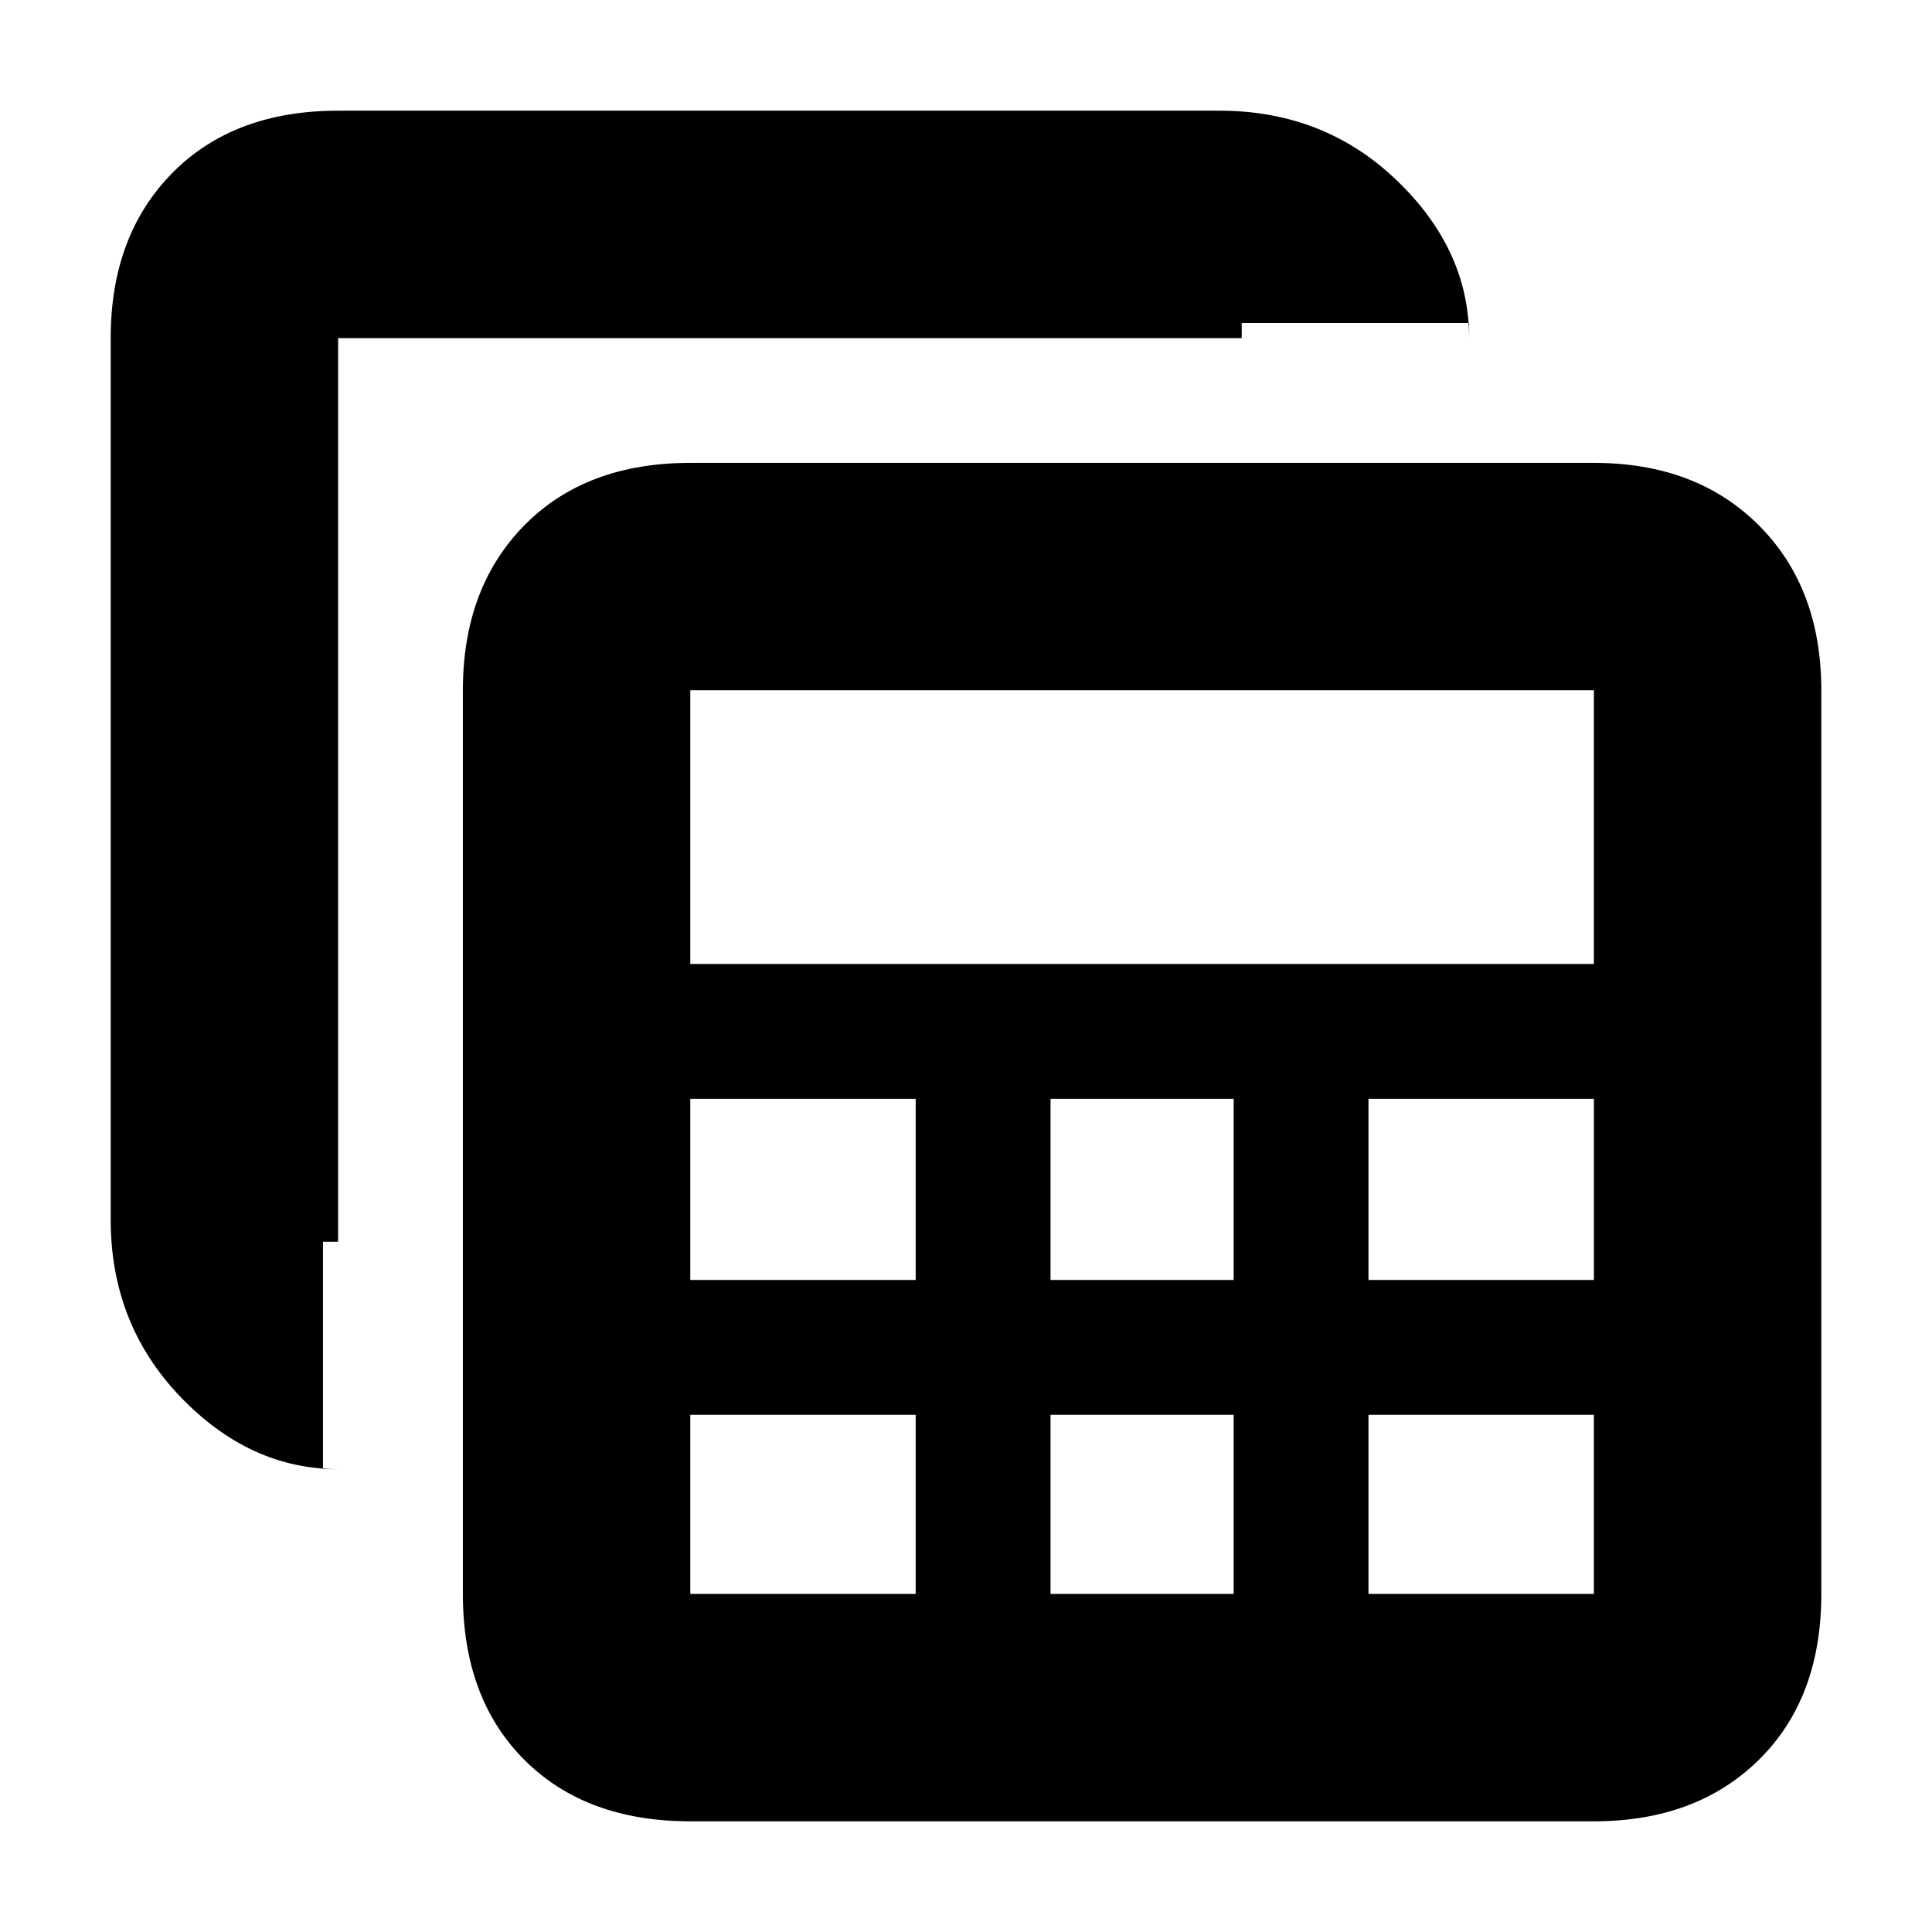 <svg xmlns="http://www.w3.org/2000/svg" height="20" viewBox="0 -960 960 960" width="20"><path d="M343-55q-51.91 0-82.46-30.54Q230-116.09 230-168v-449q0-50.91 30.54-81.96Q291.09-730 343-730h449q50.91 0 81.96 31.04Q905-667.91 905-617v449q0 51.91-31.04 82.46Q842.91-55 792-55H343Zm0-426h449v-136q0-5 2.5-2.5T792-617H343q-5 0-2.5-2.5t2.5 2.5v136Zm179 157h91v-90h-91v90Zm0 156h91v-89h-91v89ZM343-324h112v-90H343v90Zm337 0h112v-90H680v90ZM343-168h112v-89H343v89q0 5-2.5 2.5t2.5-2.5Zm337 0h112q5 0 2.5 2.5T792-168v-89H680v89Zm-512-62q-43.91 0-78.46-36.04Q55-302.09 55-354v-438q0-50.91 30.54-81.96Q116.09-905 168-905h438q51.91 0 87.96 34.54Q730-835.91 730-792v-7.5H617v7.5H168v449h-7.5v113h7.5Z"/></svg>